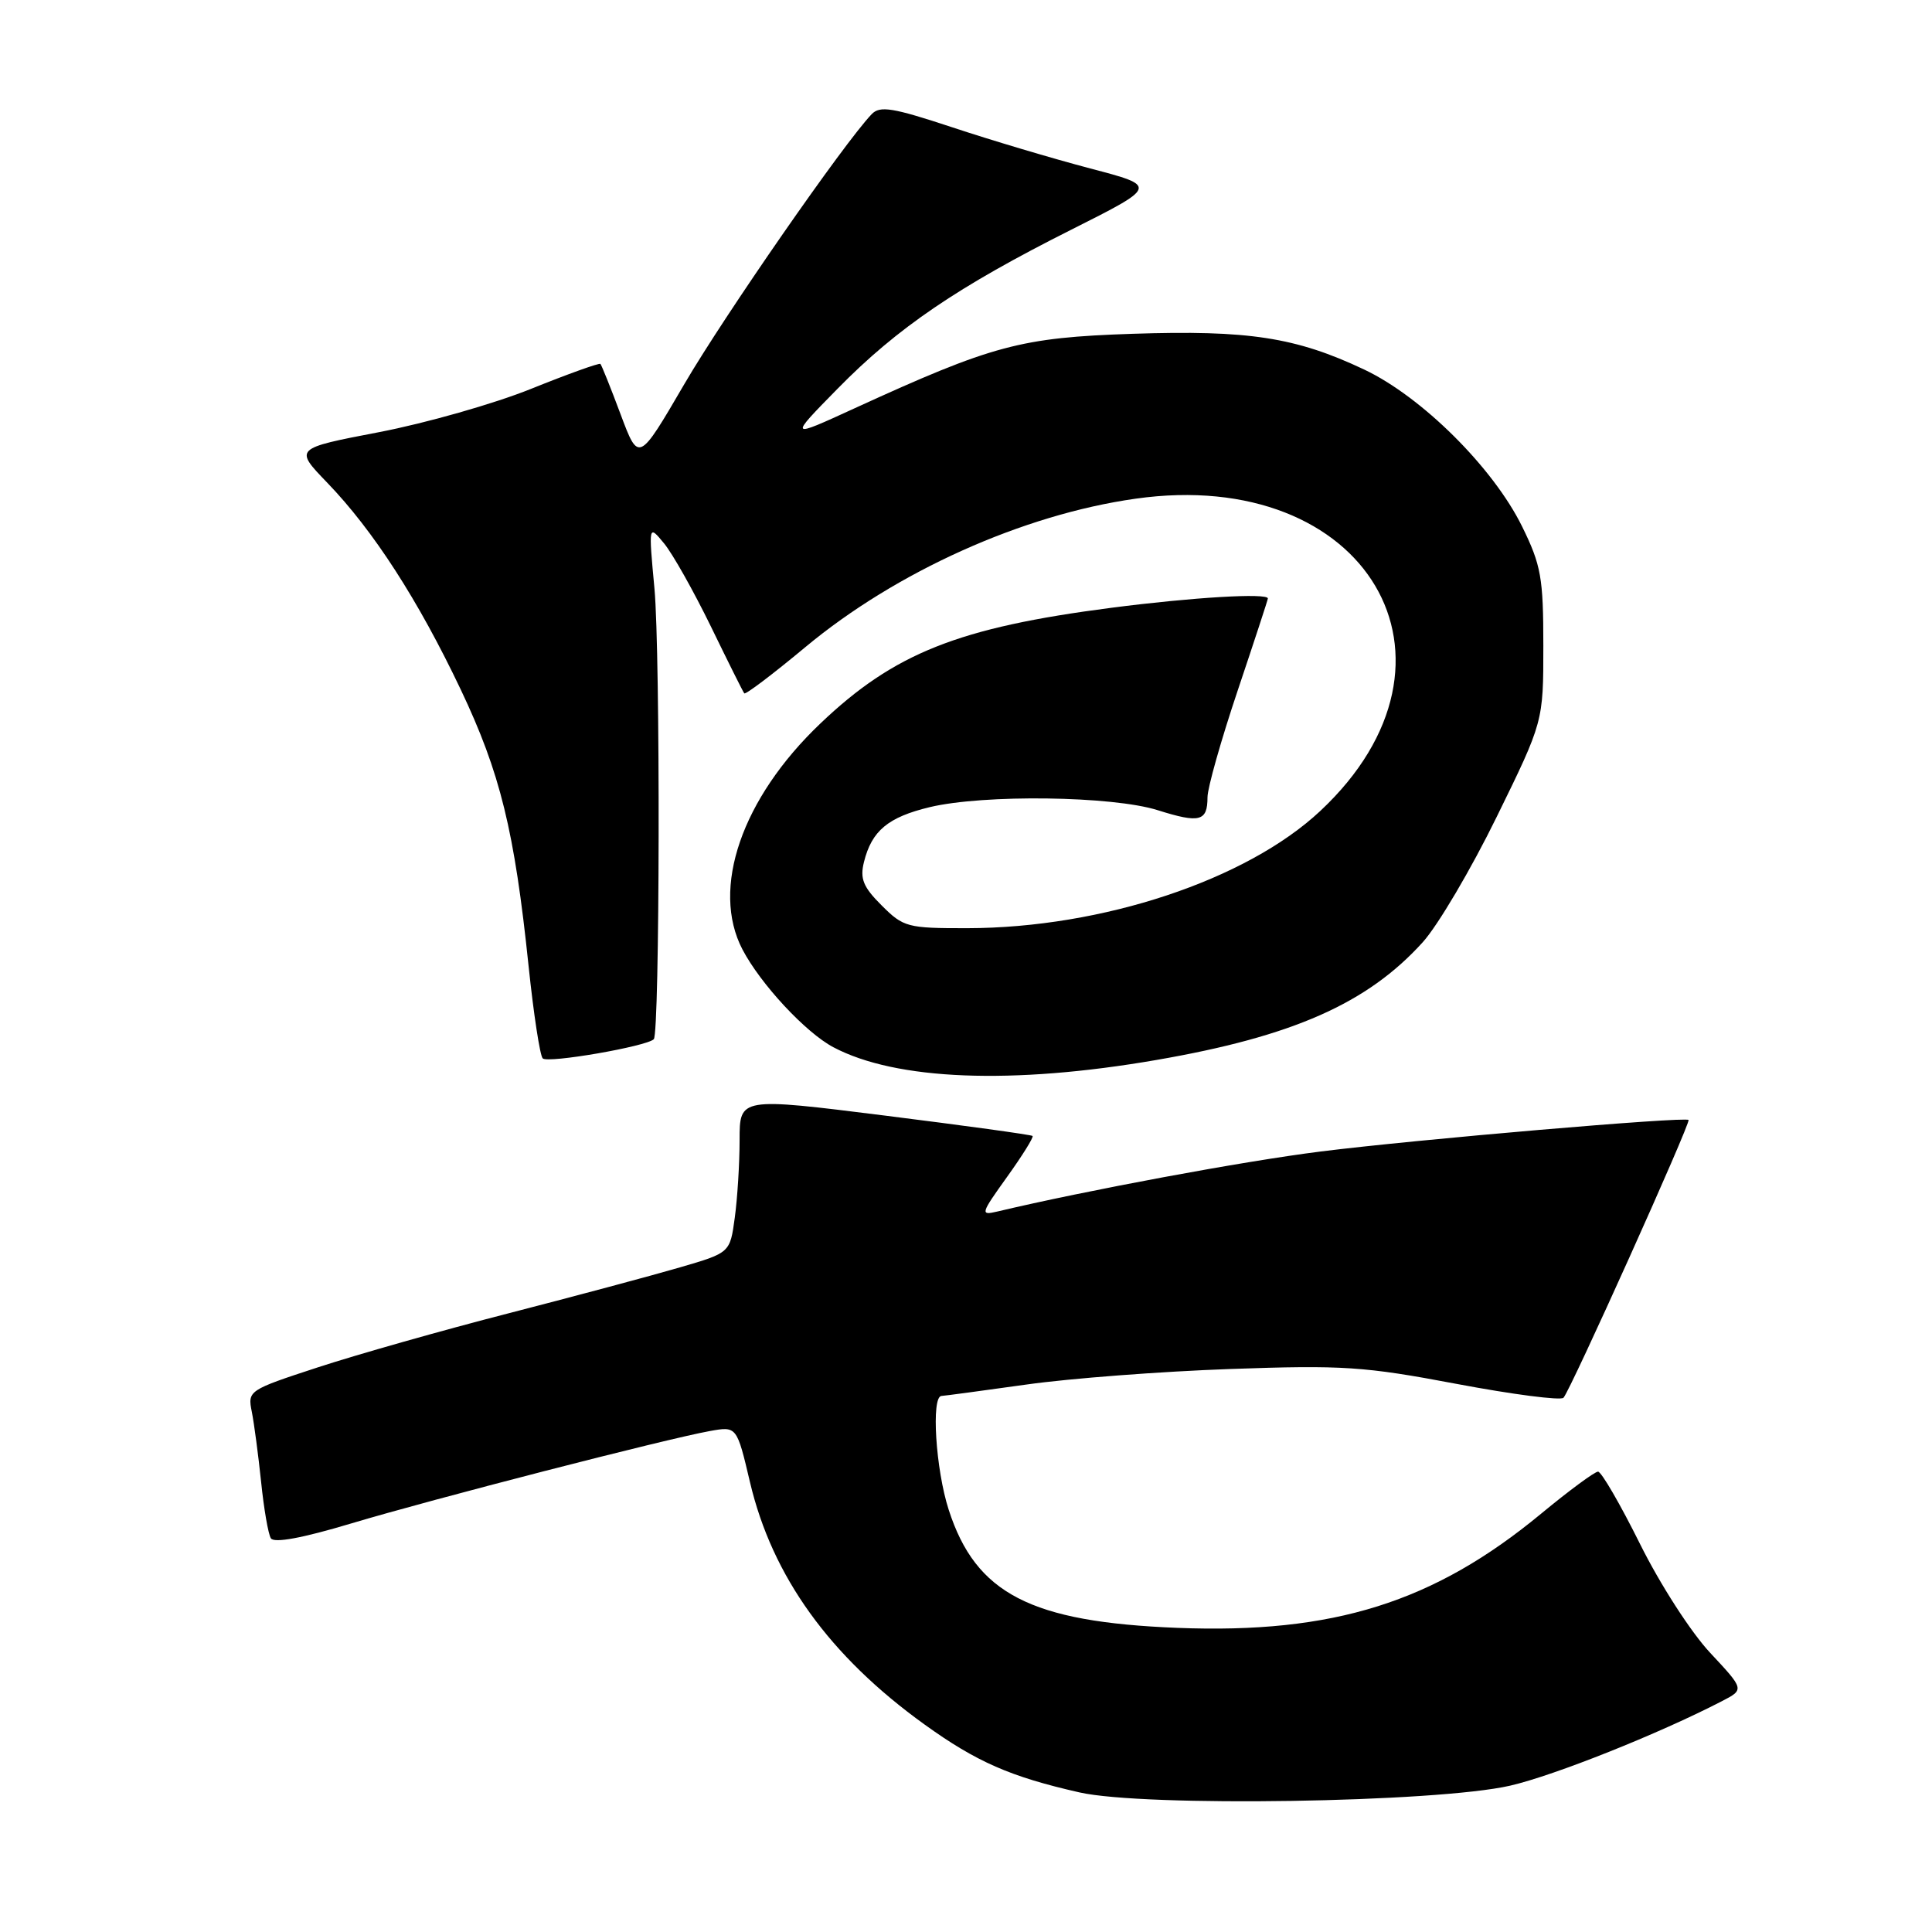 <?xml version="1.0" encoding="UTF-8" standalone="no"?>
<!DOCTYPE svg PUBLIC "-//W3C//DTD SVG 1.1//EN" "http://www.w3.org/Graphics/SVG/1.1/DTD/svg11.dtd" >
<svg xmlns="http://www.w3.org/2000/svg" xmlns:xlink="http://www.w3.org/1999/xlink" version="1.1" viewBox="0 0 256 256">
 <g >
 <path fill="currentColor"
d=" M 200.10 236.61 C 205.96 235.26 219.78 229.75 228.15 225.42 C 231.15 223.87 231.15 223.87 226.61 219.01 C 224.07 216.30 219.96 209.92 217.31 204.58 C 214.69 199.31 212.19 195.00 211.75 195.00 C 211.31 195.00 207.92 197.50 204.22 200.56 C 189.99 212.33 176.67 216.51 156.00 215.70 C 136.56 214.93 129.30 211.18 125.71 200.06 C 123.98 194.72 123.37 185.03 124.75 184.97 C 125.16 184.95 130.22 184.27 136.00 183.46 C 141.78 182.64 153.93 181.72 163.00 181.40 C 177.95 180.87 180.77 181.06 192.99 183.37 C 200.41 184.77 206.79 185.60 207.17 185.21 C 208.07 184.28 224.07 148.74 223.74 148.40 C 223.27 147.94 187.71 150.98 175.00 152.58 C 164.78 153.86 144.01 157.72 132.12 160.54 C 129.87 161.07 129.94 160.83 133.44 155.95 C 135.47 153.12 136.99 150.68 136.82 150.52 C 136.64 150.36 127.84 149.15 117.25 147.82 C 98.00 145.41 98.00 145.41 98.00 151.06 C 98.00 154.18 97.71 158.81 97.36 161.36 C 96.73 166.00 96.73 166.00 90.11 167.93 C 86.48 168.99 76.30 171.72 67.50 173.99 C 58.70 176.25 47.29 179.49 42.15 181.17 C 32.90 184.20 32.80 184.26 33.37 187.09 C 33.68 188.66 34.23 192.83 34.60 196.37 C 34.96 199.90 35.54 203.26 35.89 203.83 C 36.31 204.50 40.05 203.81 46.52 201.87 C 57.22 198.66 88.18 190.68 94.06 189.62 C 97.63 188.98 97.63 188.98 99.38 196.41 C 102.33 208.90 109.93 219.45 122.50 228.50 C 129.39 233.46 133.89 235.43 143.02 237.50 C 151.66 239.46 190.33 238.85 200.10 236.61 Z  M 153.24 140.45 C 171.31 137.33 181.20 132.95 188.53 124.84 C 190.53 122.62 194.94 115.15 198.33 108.22 C 204.50 95.63 204.50 95.63 204.50 85.57 C 204.50 76.56 204.21 74.90 201.69 69.77 C 197.86 61.98 188.41 52.58 180.75 48.96 C 171.71 44.69 165.46 43.72 150.07 44.23 C 135.22 44.73 131.57 45.71 113.24 54.10 C 104.50 58.11 104.50 58.11 111.00 51.49 C 118.92 43.42 126.91 37.99 141.96 30.43 C 153.41 24.67 153.41 24.67 144.46 22.32 C 139.53 21.02 131.29 18.57 126.15 16.86 C 118.28 14.26 116.60 13.98 115.50 15.13 C 111.84 18.95 96.00 41.78 90.68 50.89 C 84.62 61.28 84.62 61.28 82.23 54.89 C 80.92 51.38 79.71 48.38 79.56 48.22 C 79.40 48.07 75.27 49.55 70.38 51.52 C 65.50 53.49 56.43 56.07 50.24 57.26 C 38.98 59.42 38.98 59.42 43.36 63.96 C 49.48 70.31 55.42 79.52 61.05 91.37 C 66.29 102.41 68.17 110.06 70.04 128.00 C 70.70 134.32 71.54 139.83 71.91 140.24 C 72.54 140.93 85.67 138.66 86.63 137.70 C 87.43 136.90 87.51 86.57 86.72 78.00 C 85.93 69.50 85.93 69.50 87.99 72.00 C 89.13 73.38 91.91 78.33 94.19 83.00 C 96.46 87.67 98.45 91.67 98.62 91.87 C 98.78 92.08 102.42 89.32 106.71 85.75 C 118.72 75.75 135.52 68.19 150.46 66.08 C 181.13 61.73 196.34 87.44 174.94 107.46 C 165.15 116.62 146.05 122.96 128.17 122.99 C 120.23 123.00 119.71 122.86 116.82 119.97 C 114.37 117.53 113.93 116.43 114.48 114.22 C 115.51 110.08 117.67 108.28 123.20 106.95 C 130.36 105.24 147.42 105.46 153.42 107.36 C 158.97 109.11 160.00 108.84 160.00 105.64 C 160.00 104.41 161.80 98.05 164.00 91.50 C 166.20 84.95 168.00 79.46 168.00 79.30 C 168.00 78.55 158.04 79.14 147.30 80.53 C 127.02 83.15 118.48 86.54 108.70 95.87 C 98.28 105.79 94.17 117.74 98.38 125.81 C 100.78 130.39 106.74 136.81 110.42 138.76 C 118.70 143.15 134.11 143.76 153.24 140.45 Z "/>
</g>
</svg>
